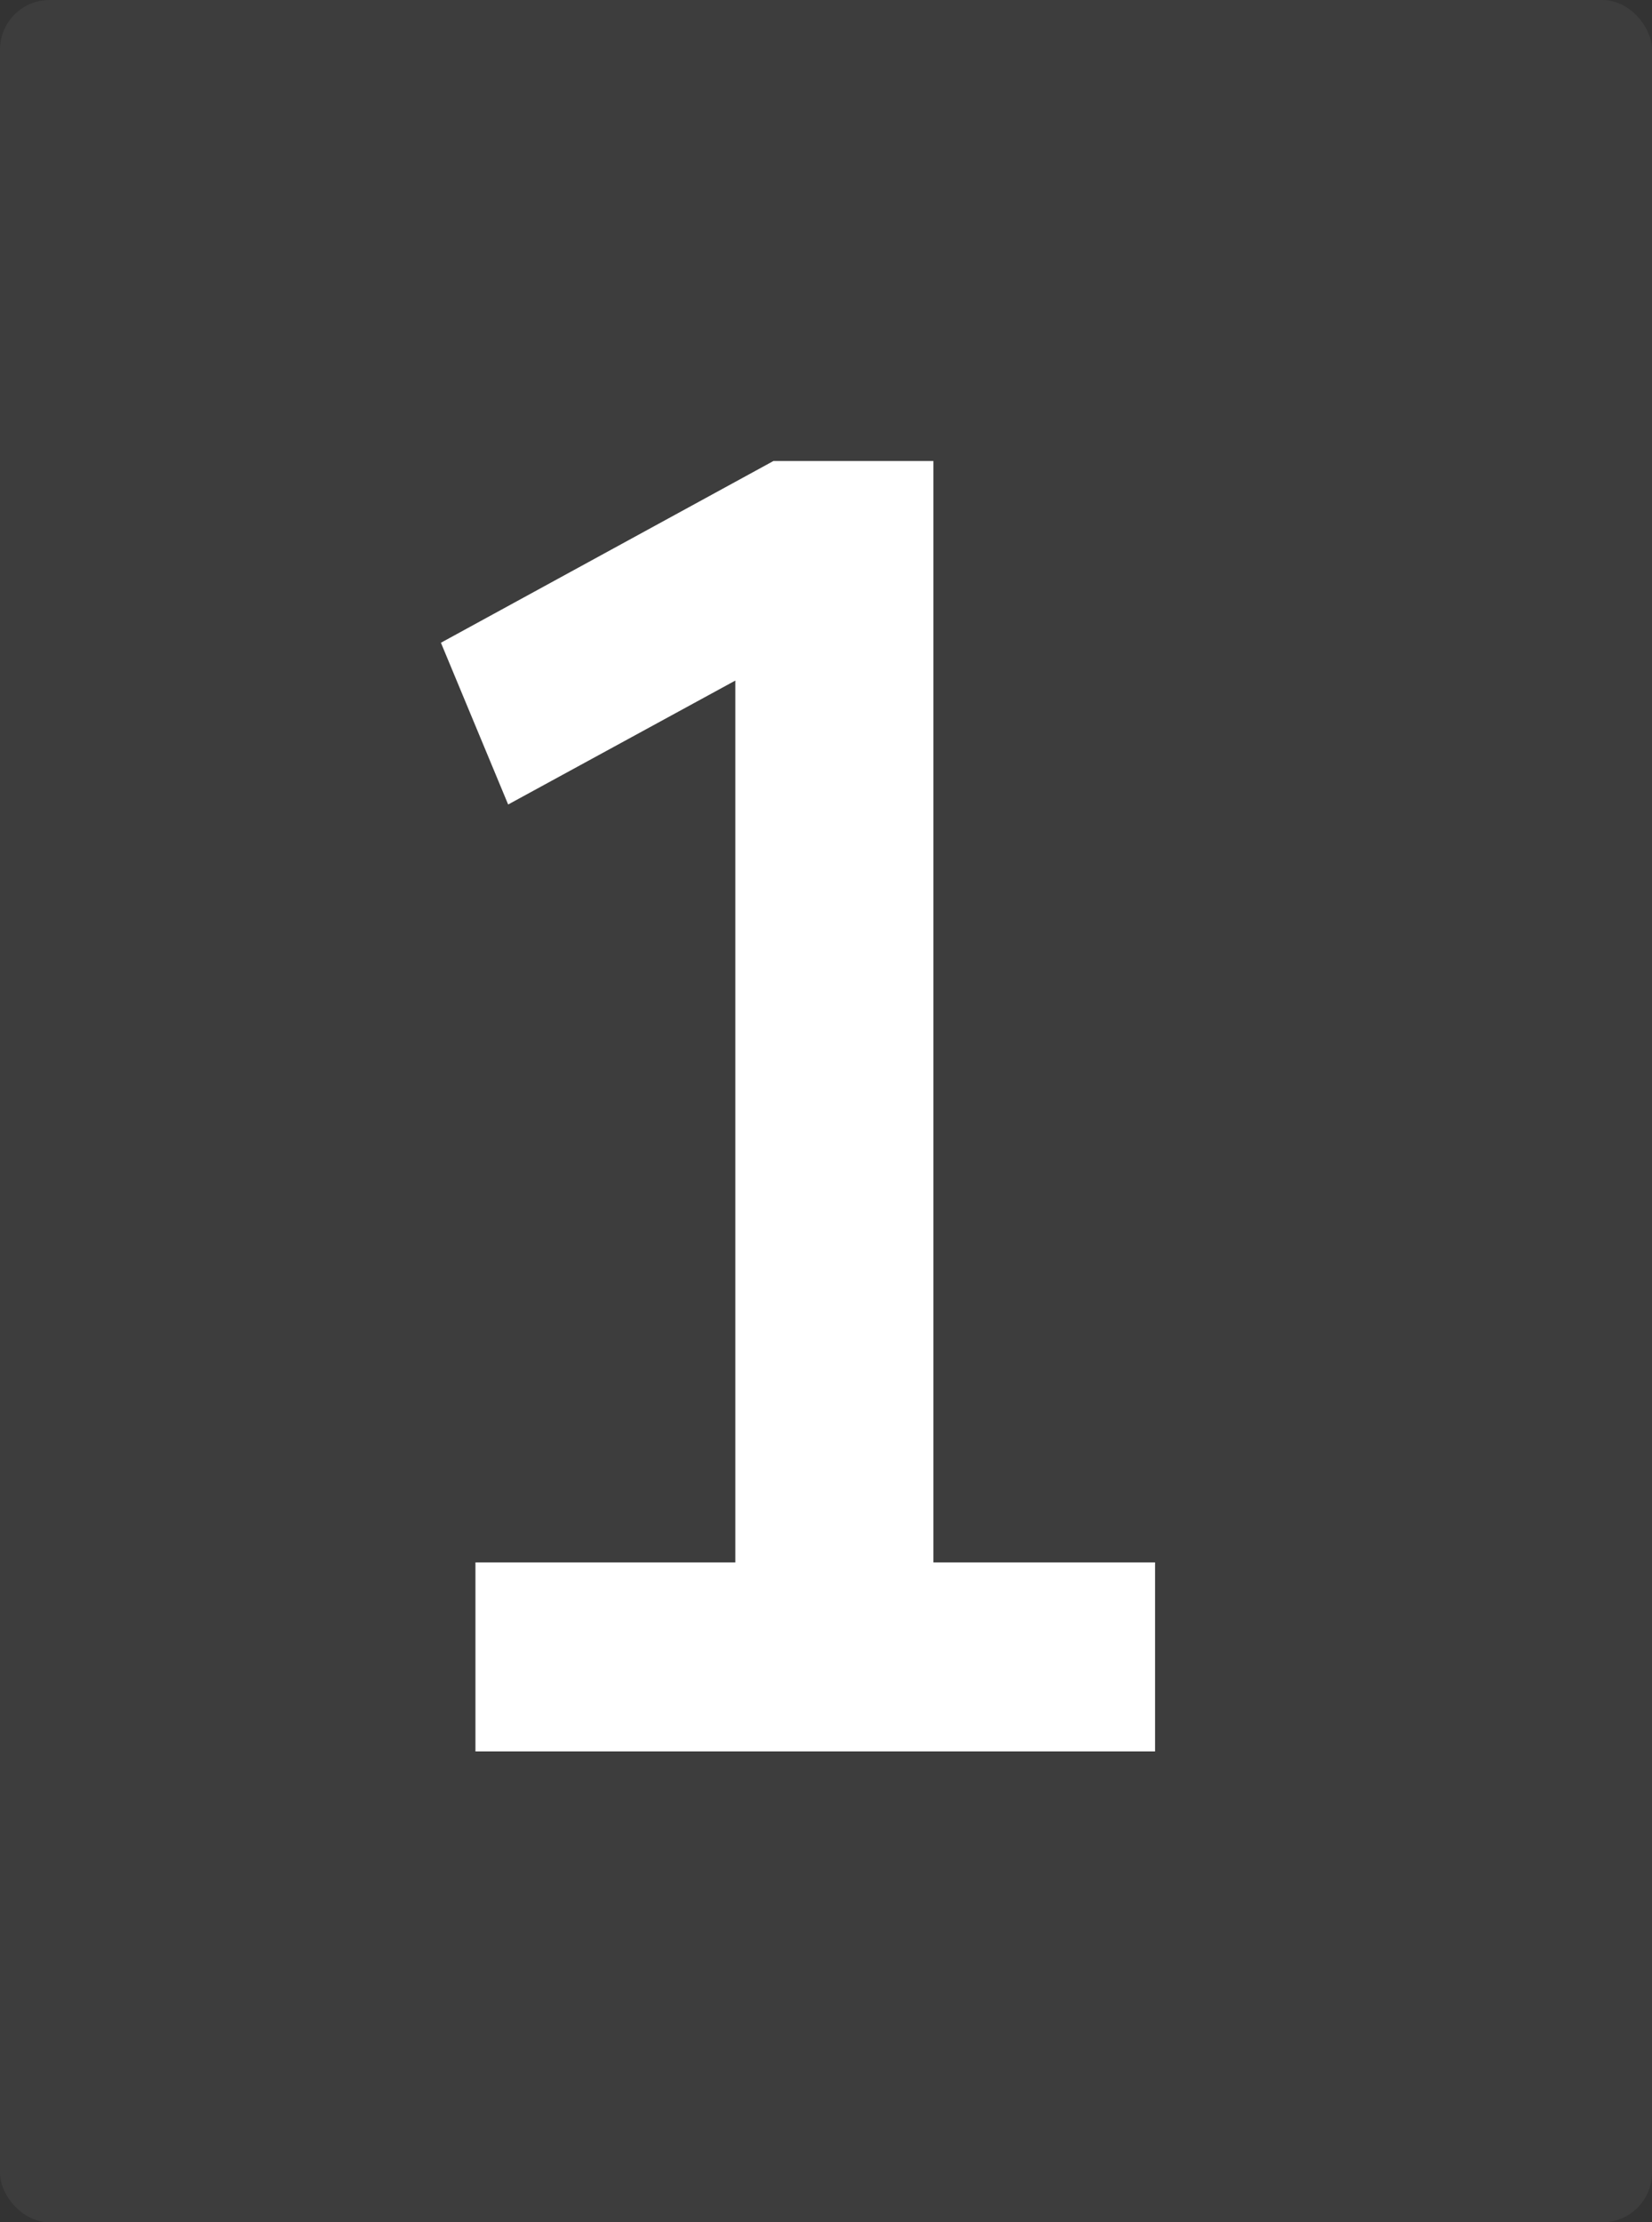 <svg width="200" height="269" viewBox="0 0 200 269" fill="none" xmlns="http://www.w3.org/2000/svg">
<rect x="0" y="0" width="200" height="269" fill="#333333" stroke="none"/>
<rect width="200" height="269" rx="6" fill="white" fill-opacity="0.05"/>
<path d="M89.02 201.22V76.26L97.82 77.58L61.52 97.38L53.38 77.8L93.64 55.8H113V201.22H89.02ZM57.56 212V189.12H139.84V212H57.56Z" fill="white"/>
</svg>
